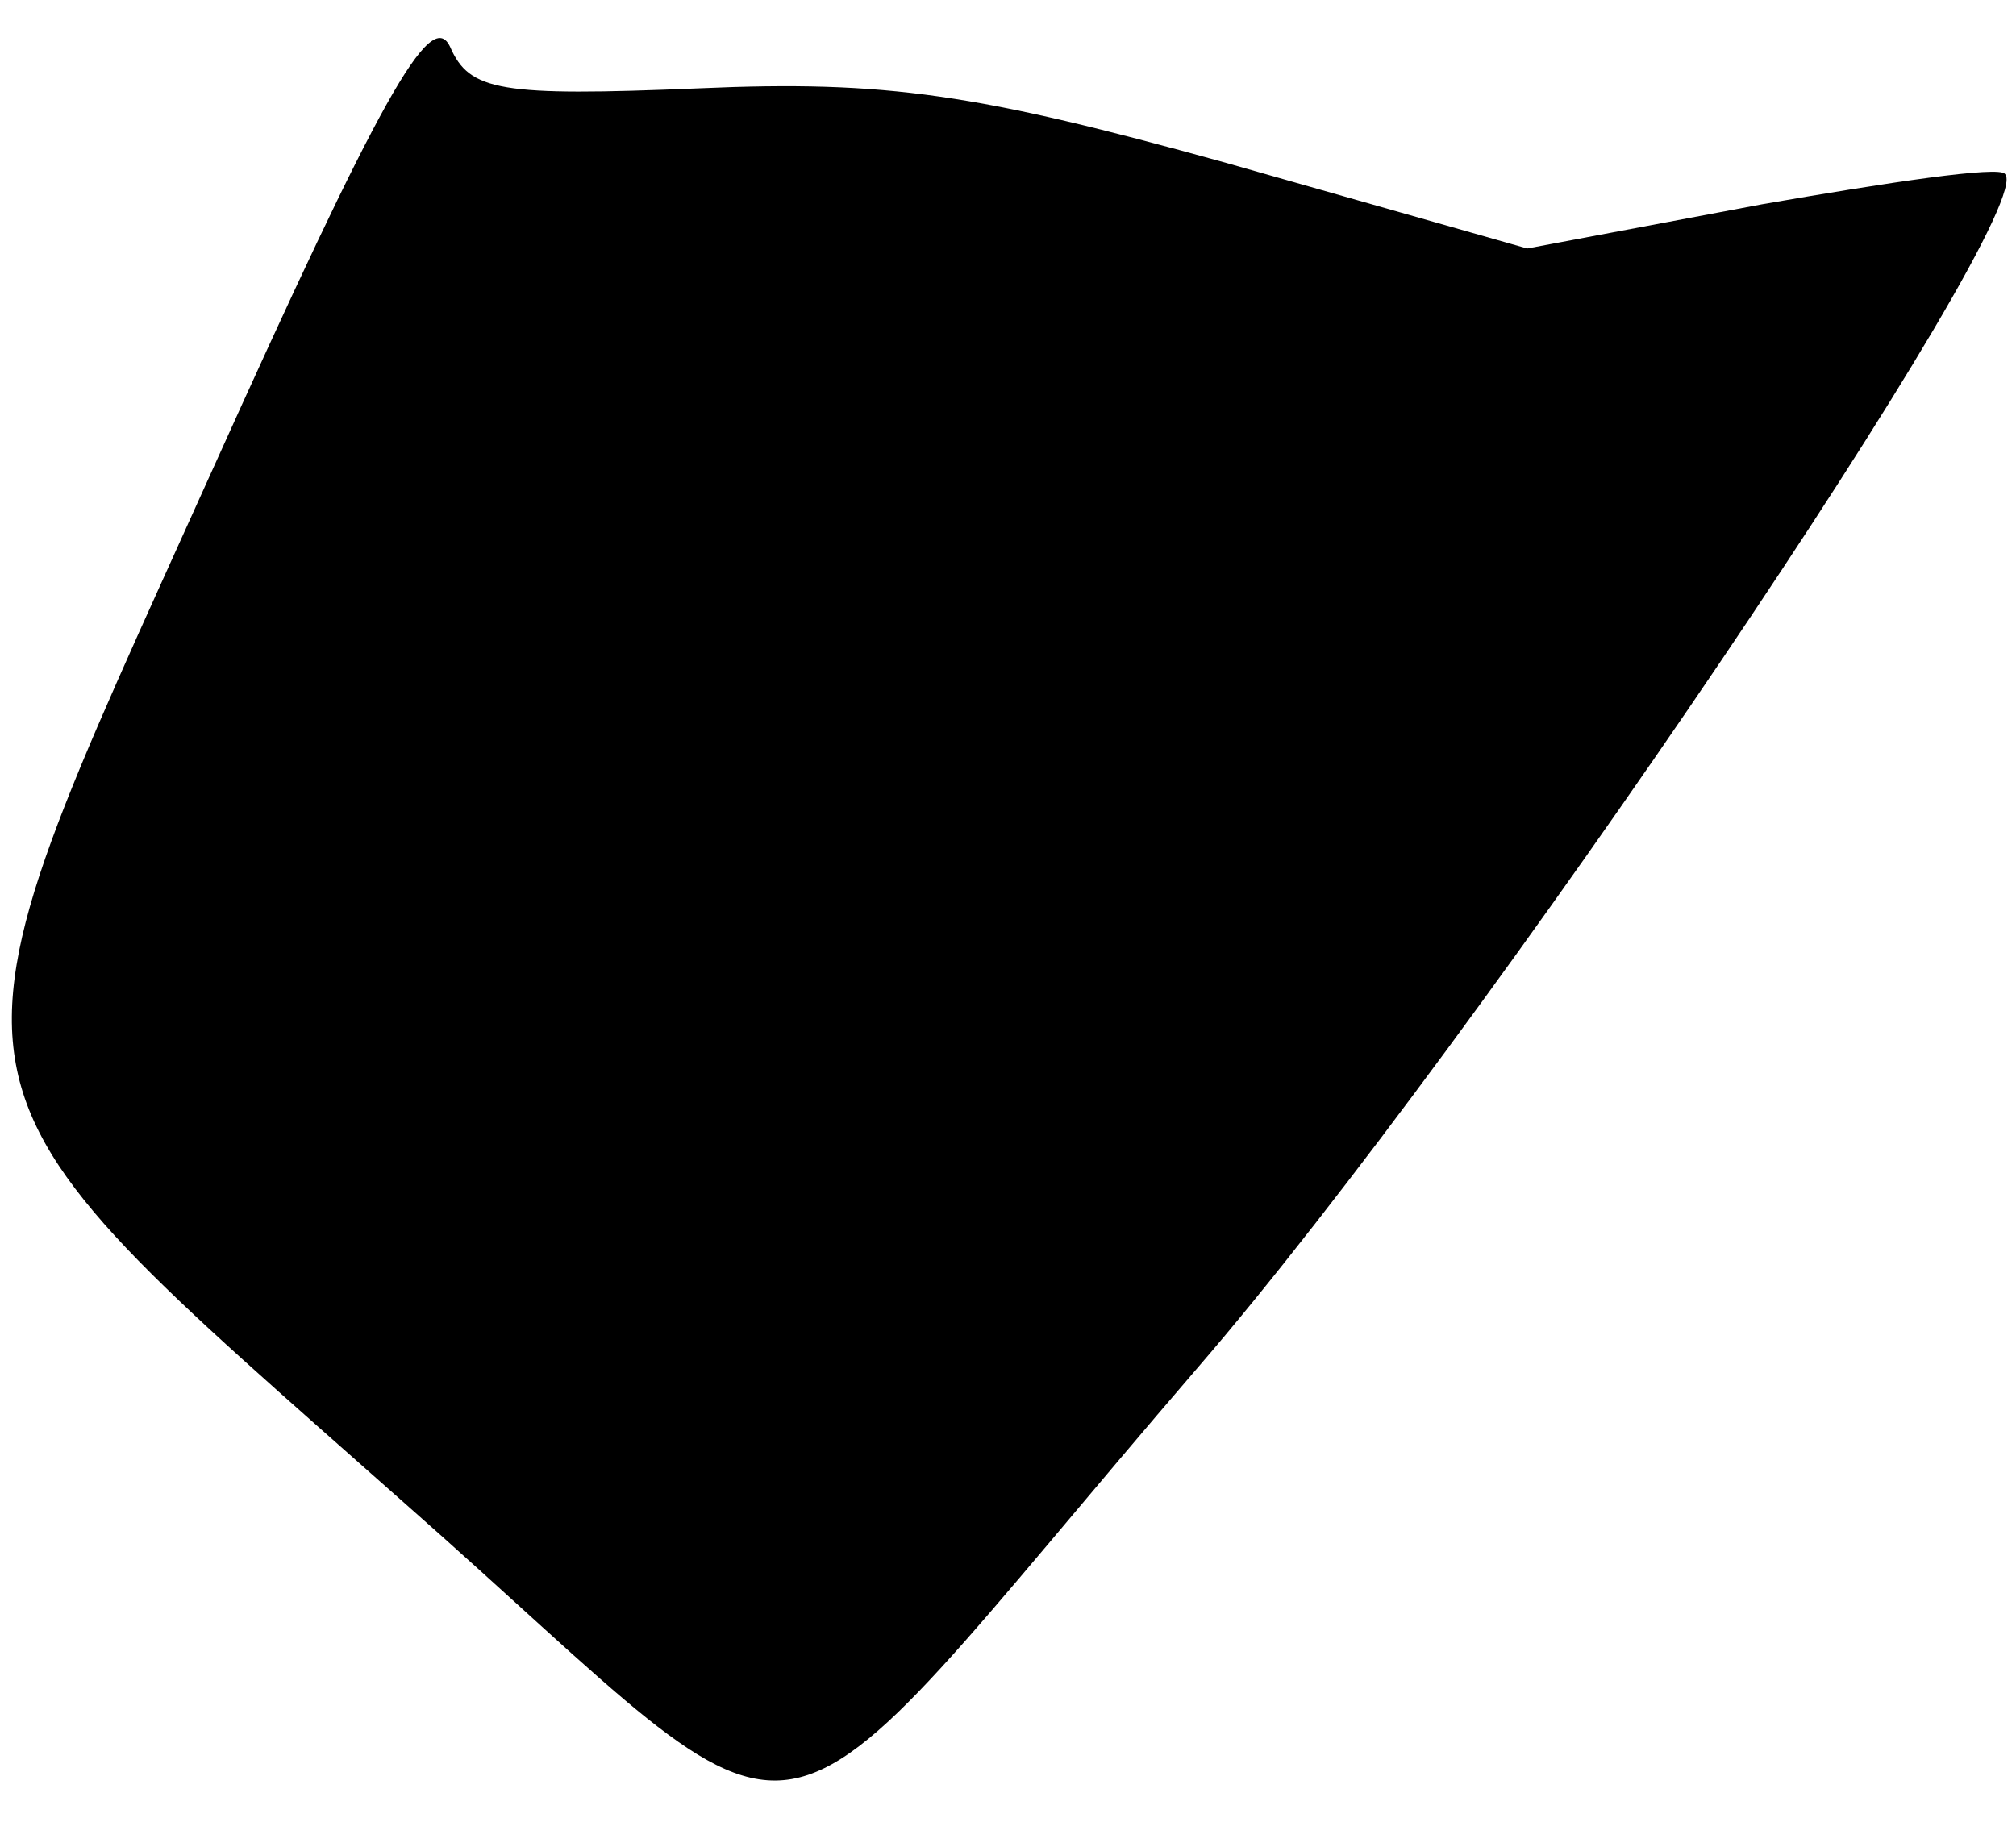 <?xml version="1.0" standalone="no"?>
<!DOCTYPE svg PUBLIC "-//W3C//DTD SVG 20010904//EN"
 "http://www.w3.org/TR/2001/REC-SVG-20010904/DTD/svg10.dtd">
<svg version="1.0" xmlns="http://www.w3.org/2000/svg"
 width="73pt" height="66pt" viewBox="0 0 73 66"
 preserveAspectRatio="xMidYMid meet">
<g transform="translate(0,66) scale(0.1,-0.1)"
fill="#000000" stroke="none">
<path fill="#000000" stroke="none" d="M77 490 c-105 -233 -108 -217 69 -374
158 -139 121 -145 288 49 101 117 305 419 292 432 -2 3 -42 -3 -88 -11 l-85
-16 -109 31 c-90 25 -123 30 -191 27 -72 -3 -83 -1 -90 15 -7 15 -26 -20 -86
-153z"/>
</g>
</svg>
